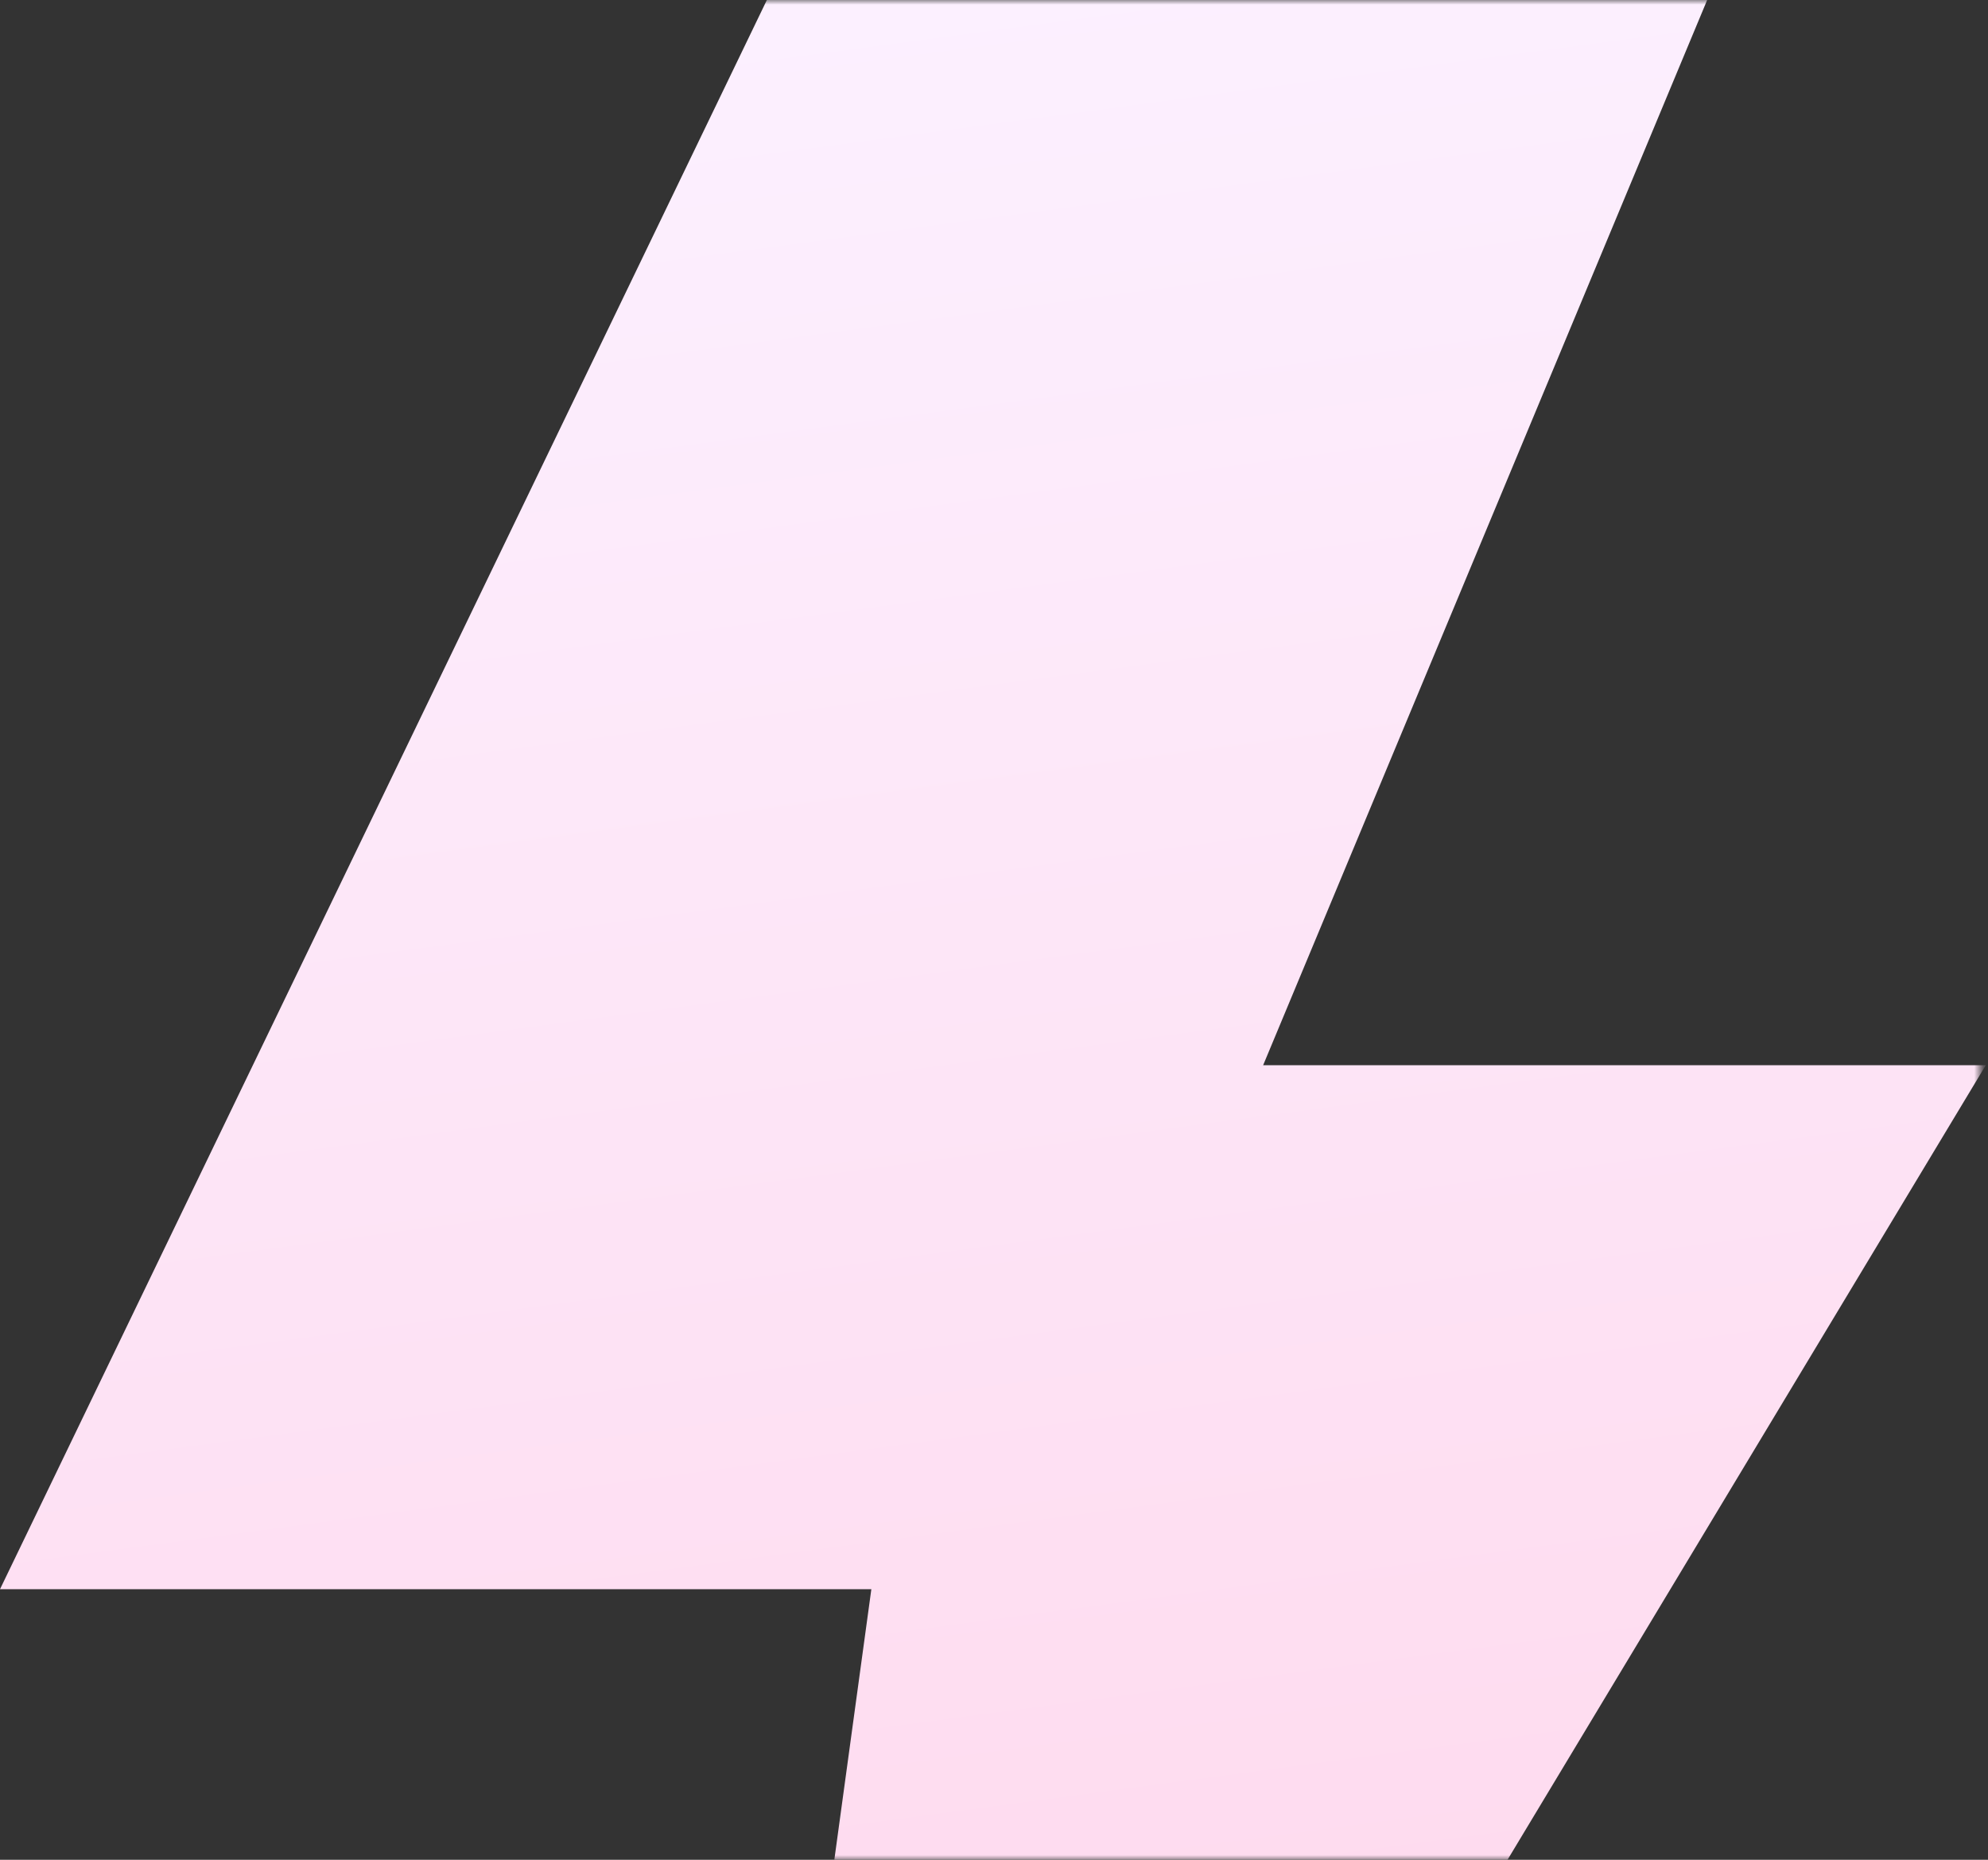 <?xml version="1.0" encoding="UTF-8"?>
<svg width="217px" height="203px" viewBox="0 0 217 203" version="1.1" xmlns="http://www.w3.org/2000/svg" xmlns:xlink="http://www.w3.org/1999/xlink">
    <rect x="0" y="0" width="217" height="203" fill="#333333" stroke="none"/>
    <!-- Generator: Sketch 41.2 (35397) - http://www.bohemiancoding.com/sketch -->
    <title>bg-lightning</title>
    <desc>Created with Sketch.</desc>
    <defs>
        <rect id="path-1" x="0" y="0" width="225.218" height="203"></rect>
        <linearGradient x1="38.693%" y1="0%" x2="45.727%" y2="85.509%" id="linearGradient-3">
            <stop stop-color="#FCF0FF" offset="0%"></stop>
            <stop stop-color="#FFD2E8" offset="100%"></stop>
        </linearGradient>
    </defs>
    <g id="strategic-services" stroke="none" stroke-width="1" fill="none" fill-rule="evenodd">
        <g id="Artboard" transform="translate(-214, -325)">
            <g id="bg-lightning" transform="translate(205, 325)">
                <mask id="mask-2" fill="white">
                    <use xlink:href="#path-1"></use>
                </mask>
                <g id="Mask"></g>
                <polygon id="_icon-lightning" fill="url(#linearGradient-3)" mask="url(#mask-2)" points="195.346 0 146.878 116.27 225.758 116.27 78.452 361 104.112 173.468 9 173.468 92.708 0"></polygon>
            </g>
        </g>
    </g>
</svg>